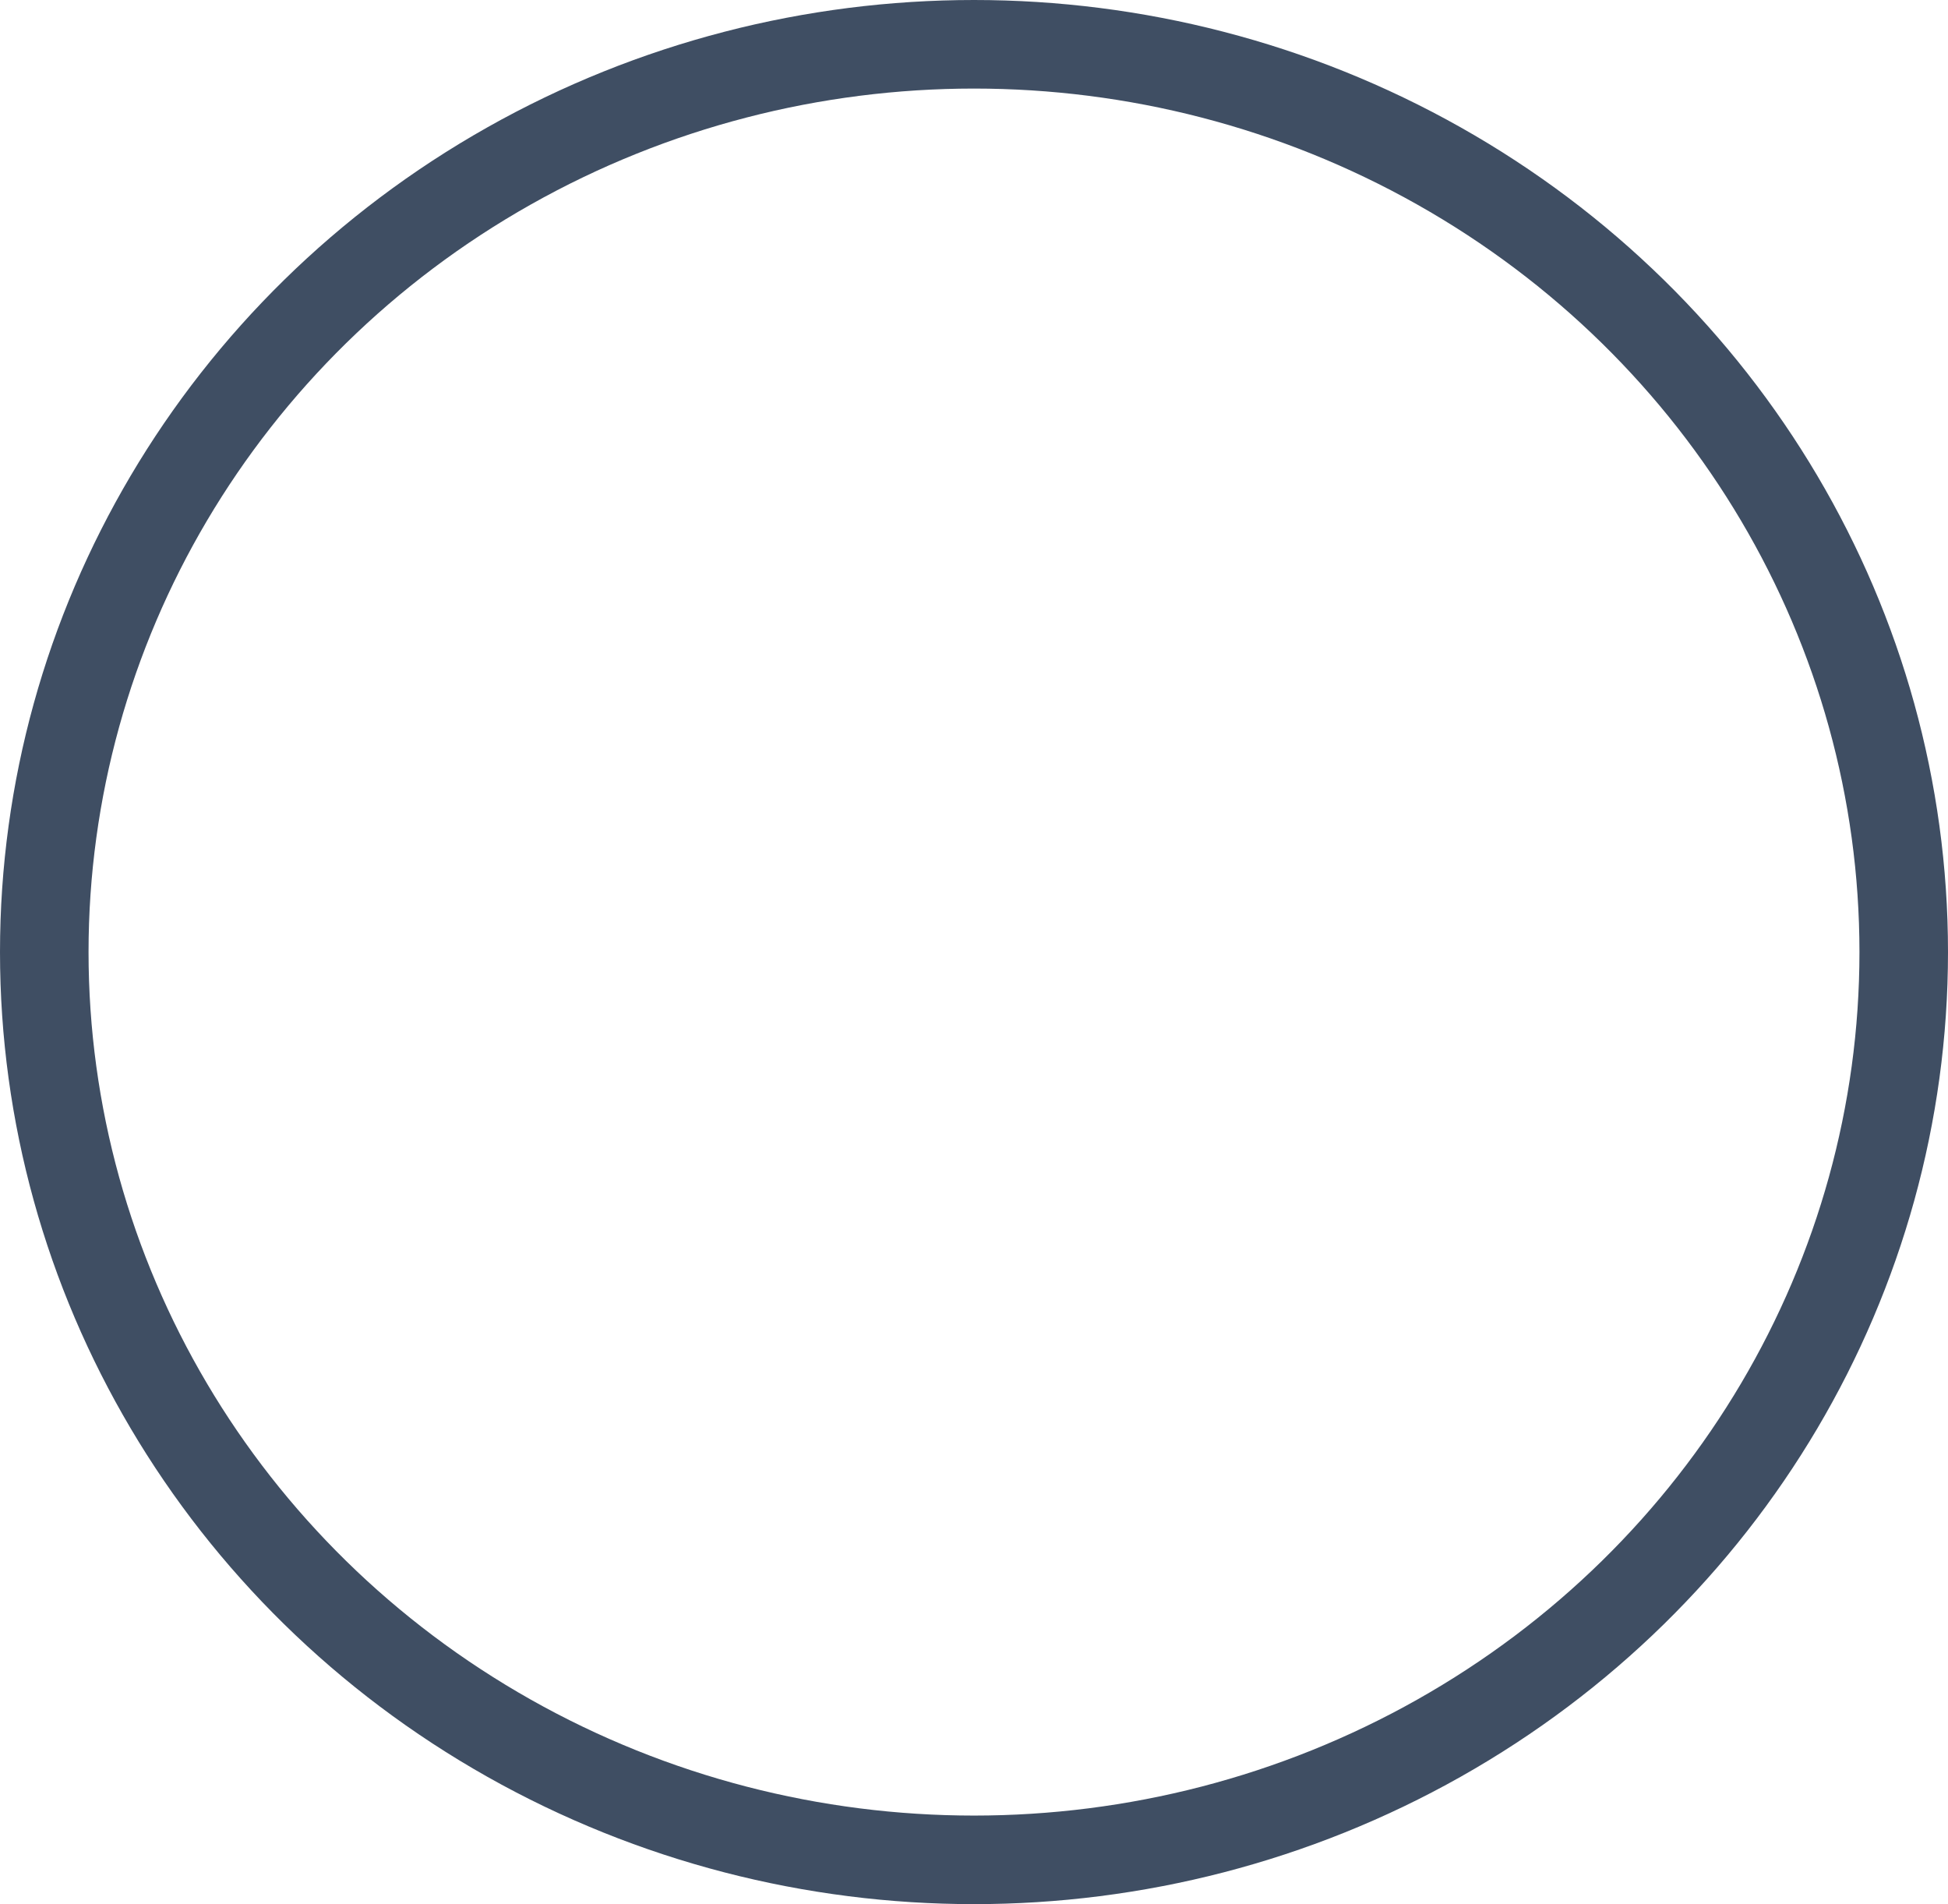 <svg xmlns="http://www.w3.org/2000/svg" width="44" height="43" viewBox="0 0 44 43">
  <g id="Ellipse_11" data-name="Ellipse 11" fill="none" stroke="#3f4e63" stroke-width="2">
    <ellipse cx="22" cy="21.5" rx="22" ry="21.5" stroke="none"/>
    <ellipse cx="22" cy="21.5" rx="21" ry="20.5" fill="none"/>
  </g>
</svg>
